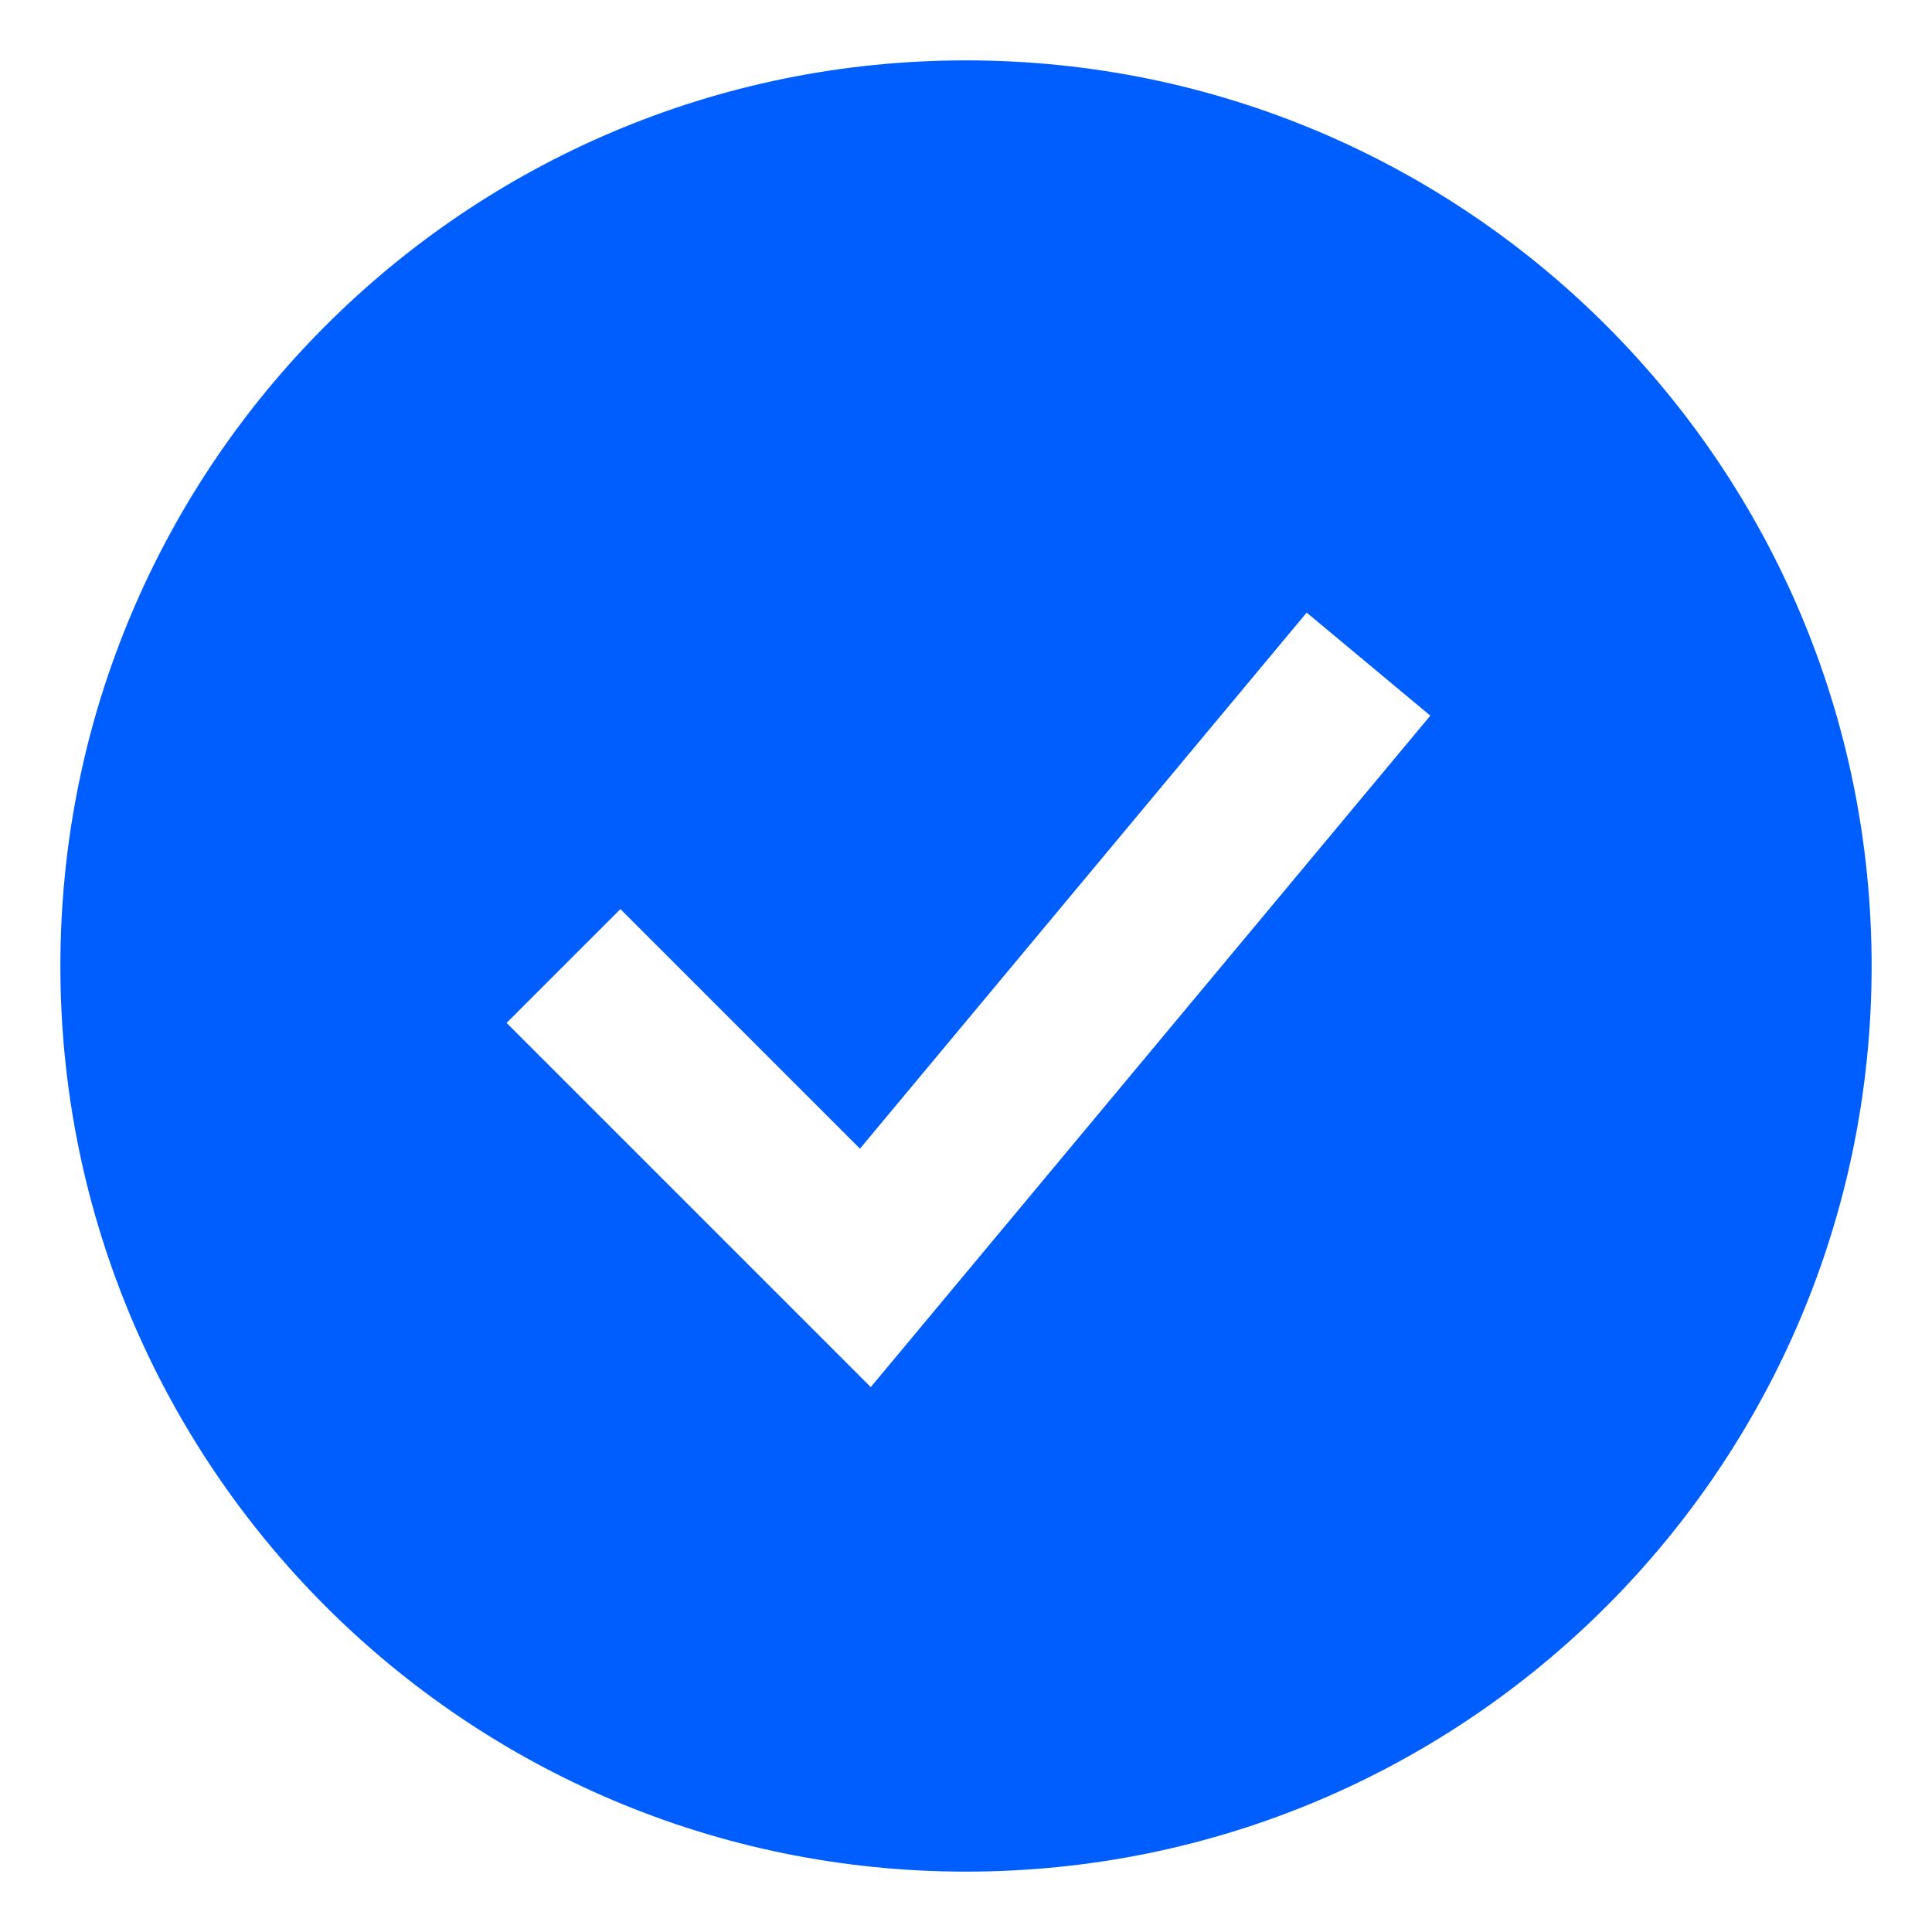 <svg width="24" height="24" viewBox="0 0 24 24" fill="none" xmlns="http://www.w3.org/2000/svg">
<path fill-rule="evenodd" clip-rule="evenodd" d="M12 23.25C18.213 23.25 23.25 18.213 23.25 12C23.25 5.787 18.213 0.75 12 0.75C5.787 0.75 0.75 5.787 0.75 12C0.75 18.213 5.787 23.25 12 23.25ZM11.518 16.39L17.768 8.89L16.232 7.61L10.683 14.269L7.707 11.293L6.293 12.707L10.043 16.457L10.817 17.231L11.518 16.39Z" fill="#005EFF"/>
</svg>
